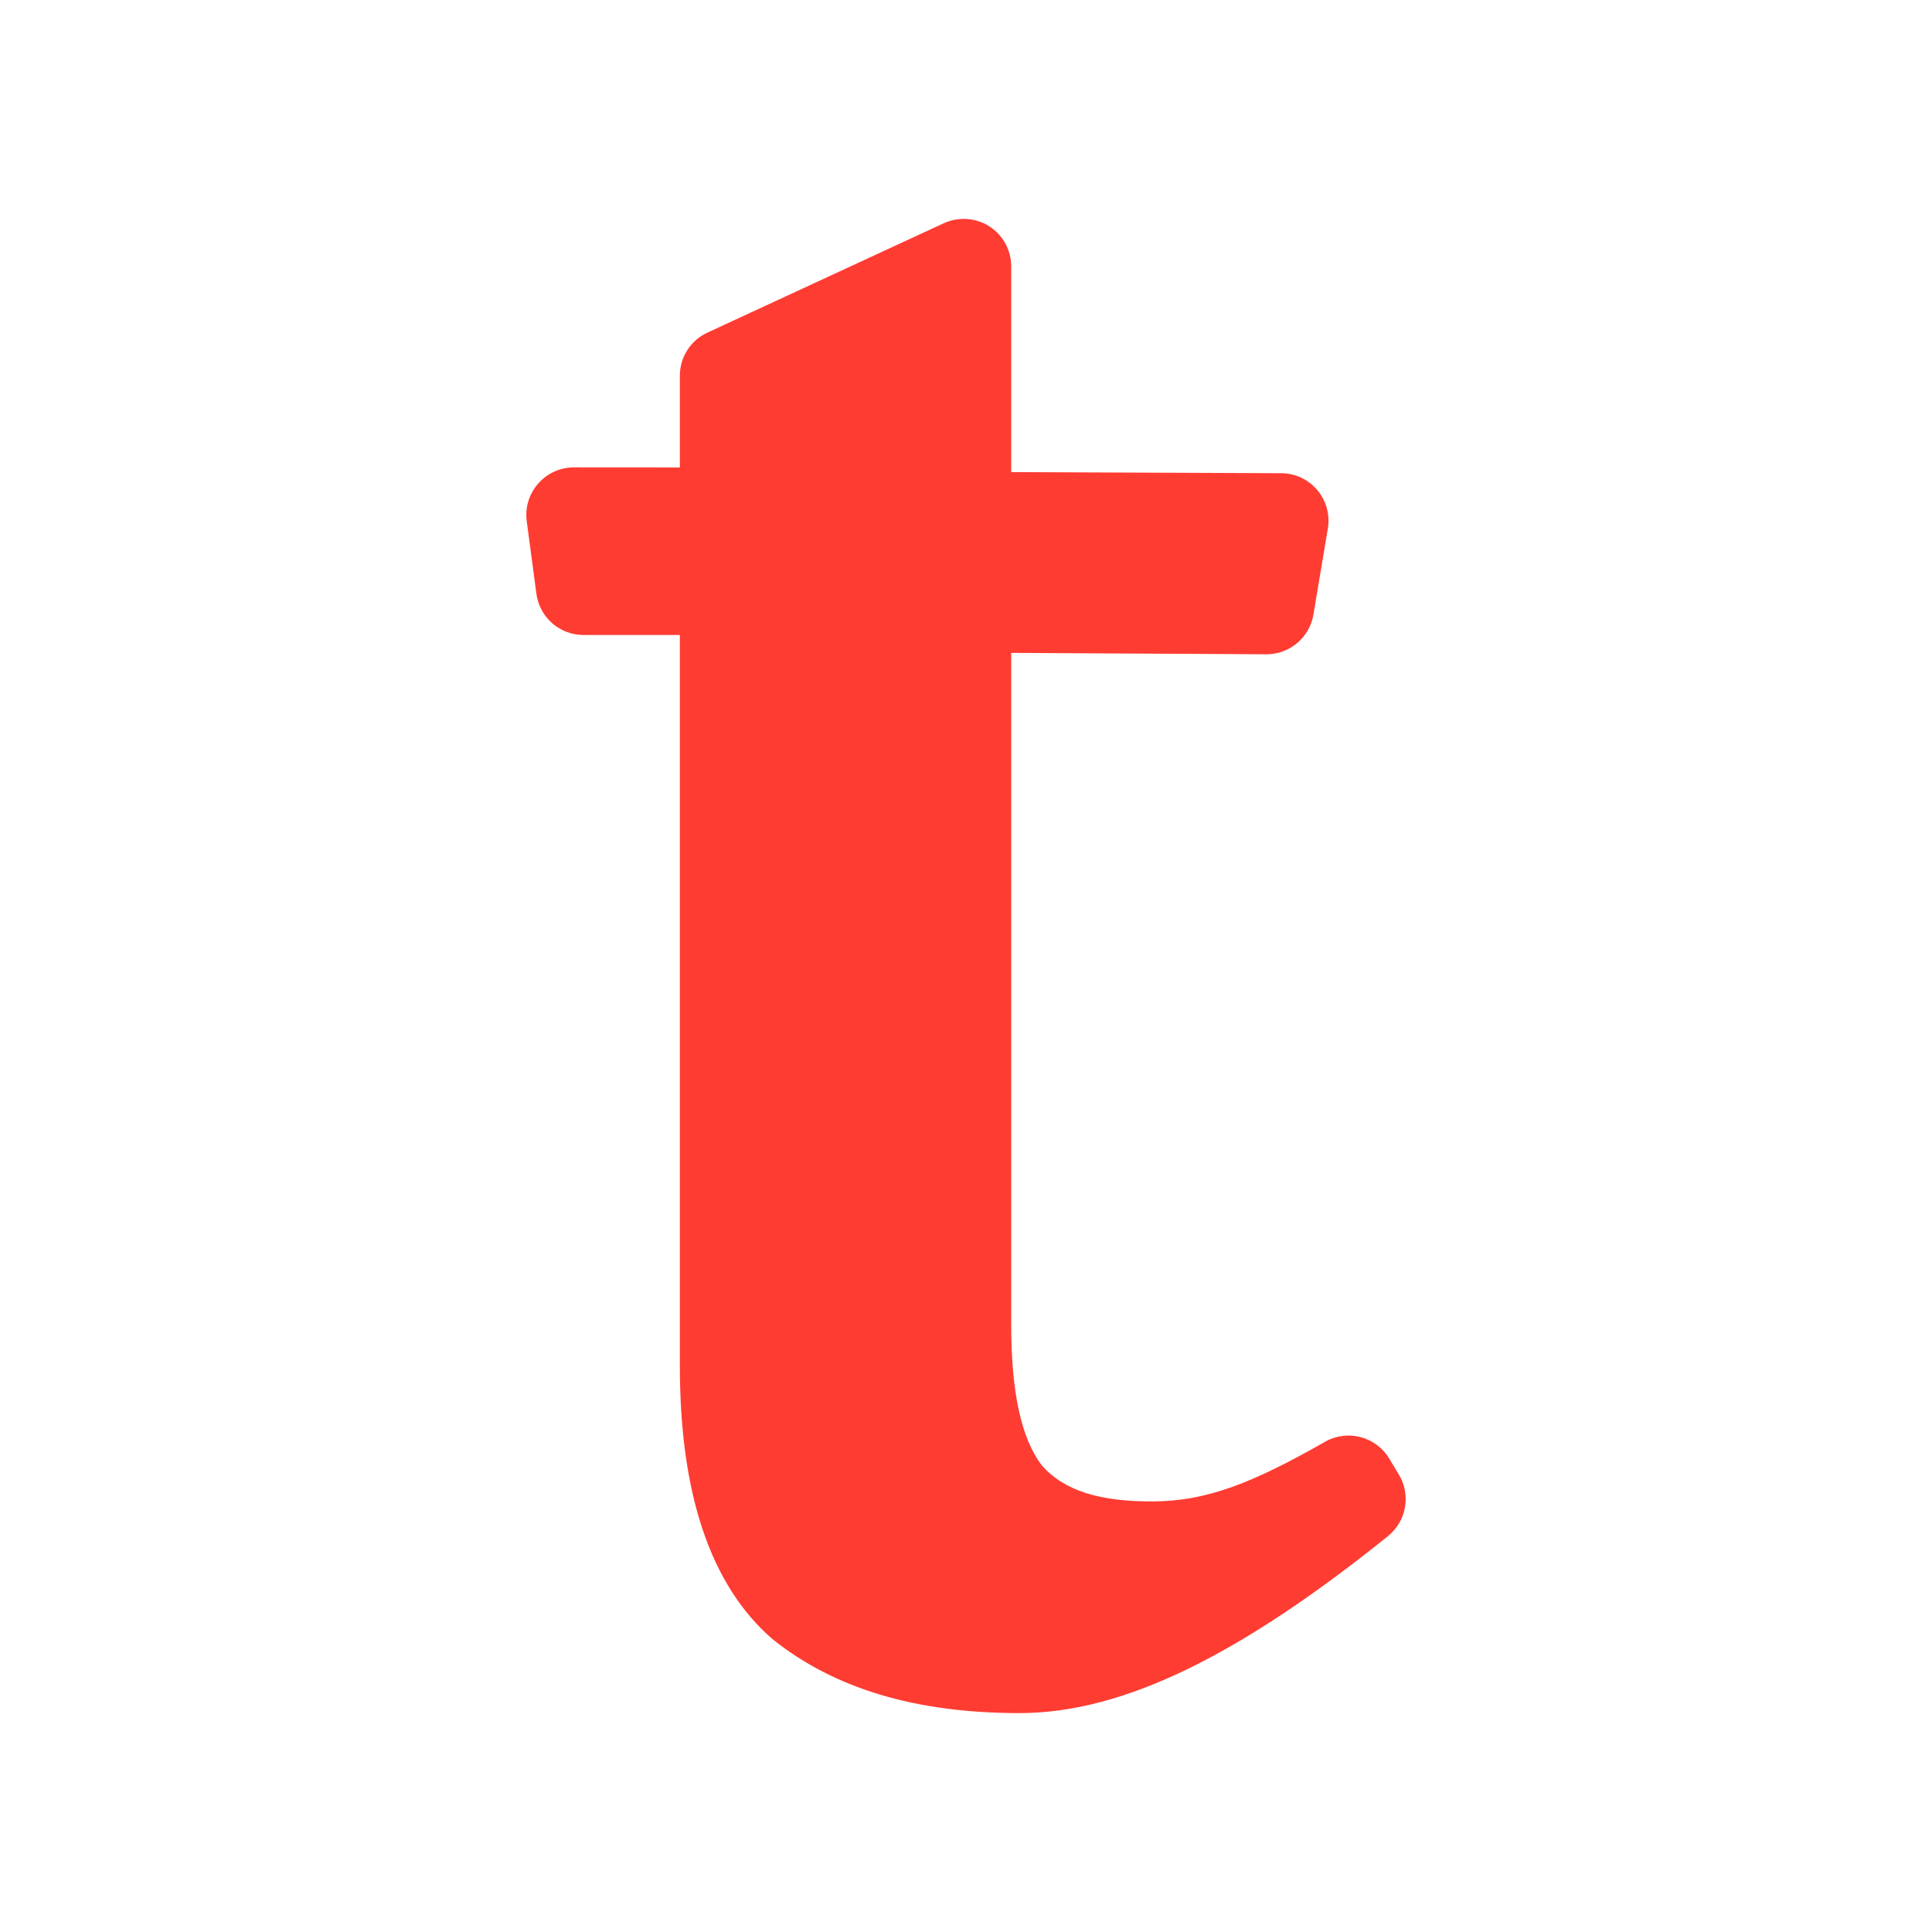 <svg clip-rule="evenodd" fill-rule="evenodd" stroke-linejoin="round" stroke-miterlimit="2" viewBox="0 0 250 250" xmlns="http://www.w3.org/2000/svg"><path fill="rgb(255, 60, 50)" d="m130.851 171.155c-.023 9.072 1.327 14.972 3.928 18.431 2.957 3.371 7.553 4.698 14.302 4.698 7.097 0 13.112-2.443 22.382-7.721 2.9-1.651 6.584-.679 8.301 2.177l1.249 2.075c1.586 2.631.983 6.023-1.405 7.955-18.922 15.219-34.106 22.905-47.675 22.905-13.513 0-24.043-3.201-31.999-9.595-7.956-6.918-11.983-18.687-11.961-35.469v-94.445h-12.474c-3.089 0-5.69-2.287-6.092-5.346l-1.25-9.383c-.233-1.761.314-3.538 1.485-4.865 1.171-1.338 2.845-2.096 4.63-2.096l13.701.009v-11.871c0-2.397 1.393-4.587 3.571-5.578l30.573-14.148c1.915-.869 4.137-.726 5.899.402 1.765 1.127 2.835 3.079 2.835 5.187v26.612l34.932.145c1.798 0 3.514.803 4.677 2.186 1.169 1.384 1.661 3.213 1.359 4.977l-1.863 11.133c-.5 2.98-3.09 5.146-6.1 5.134l-33.005-.18z" stroke-linecap="round" stroke-linejoin="round"/></svg>